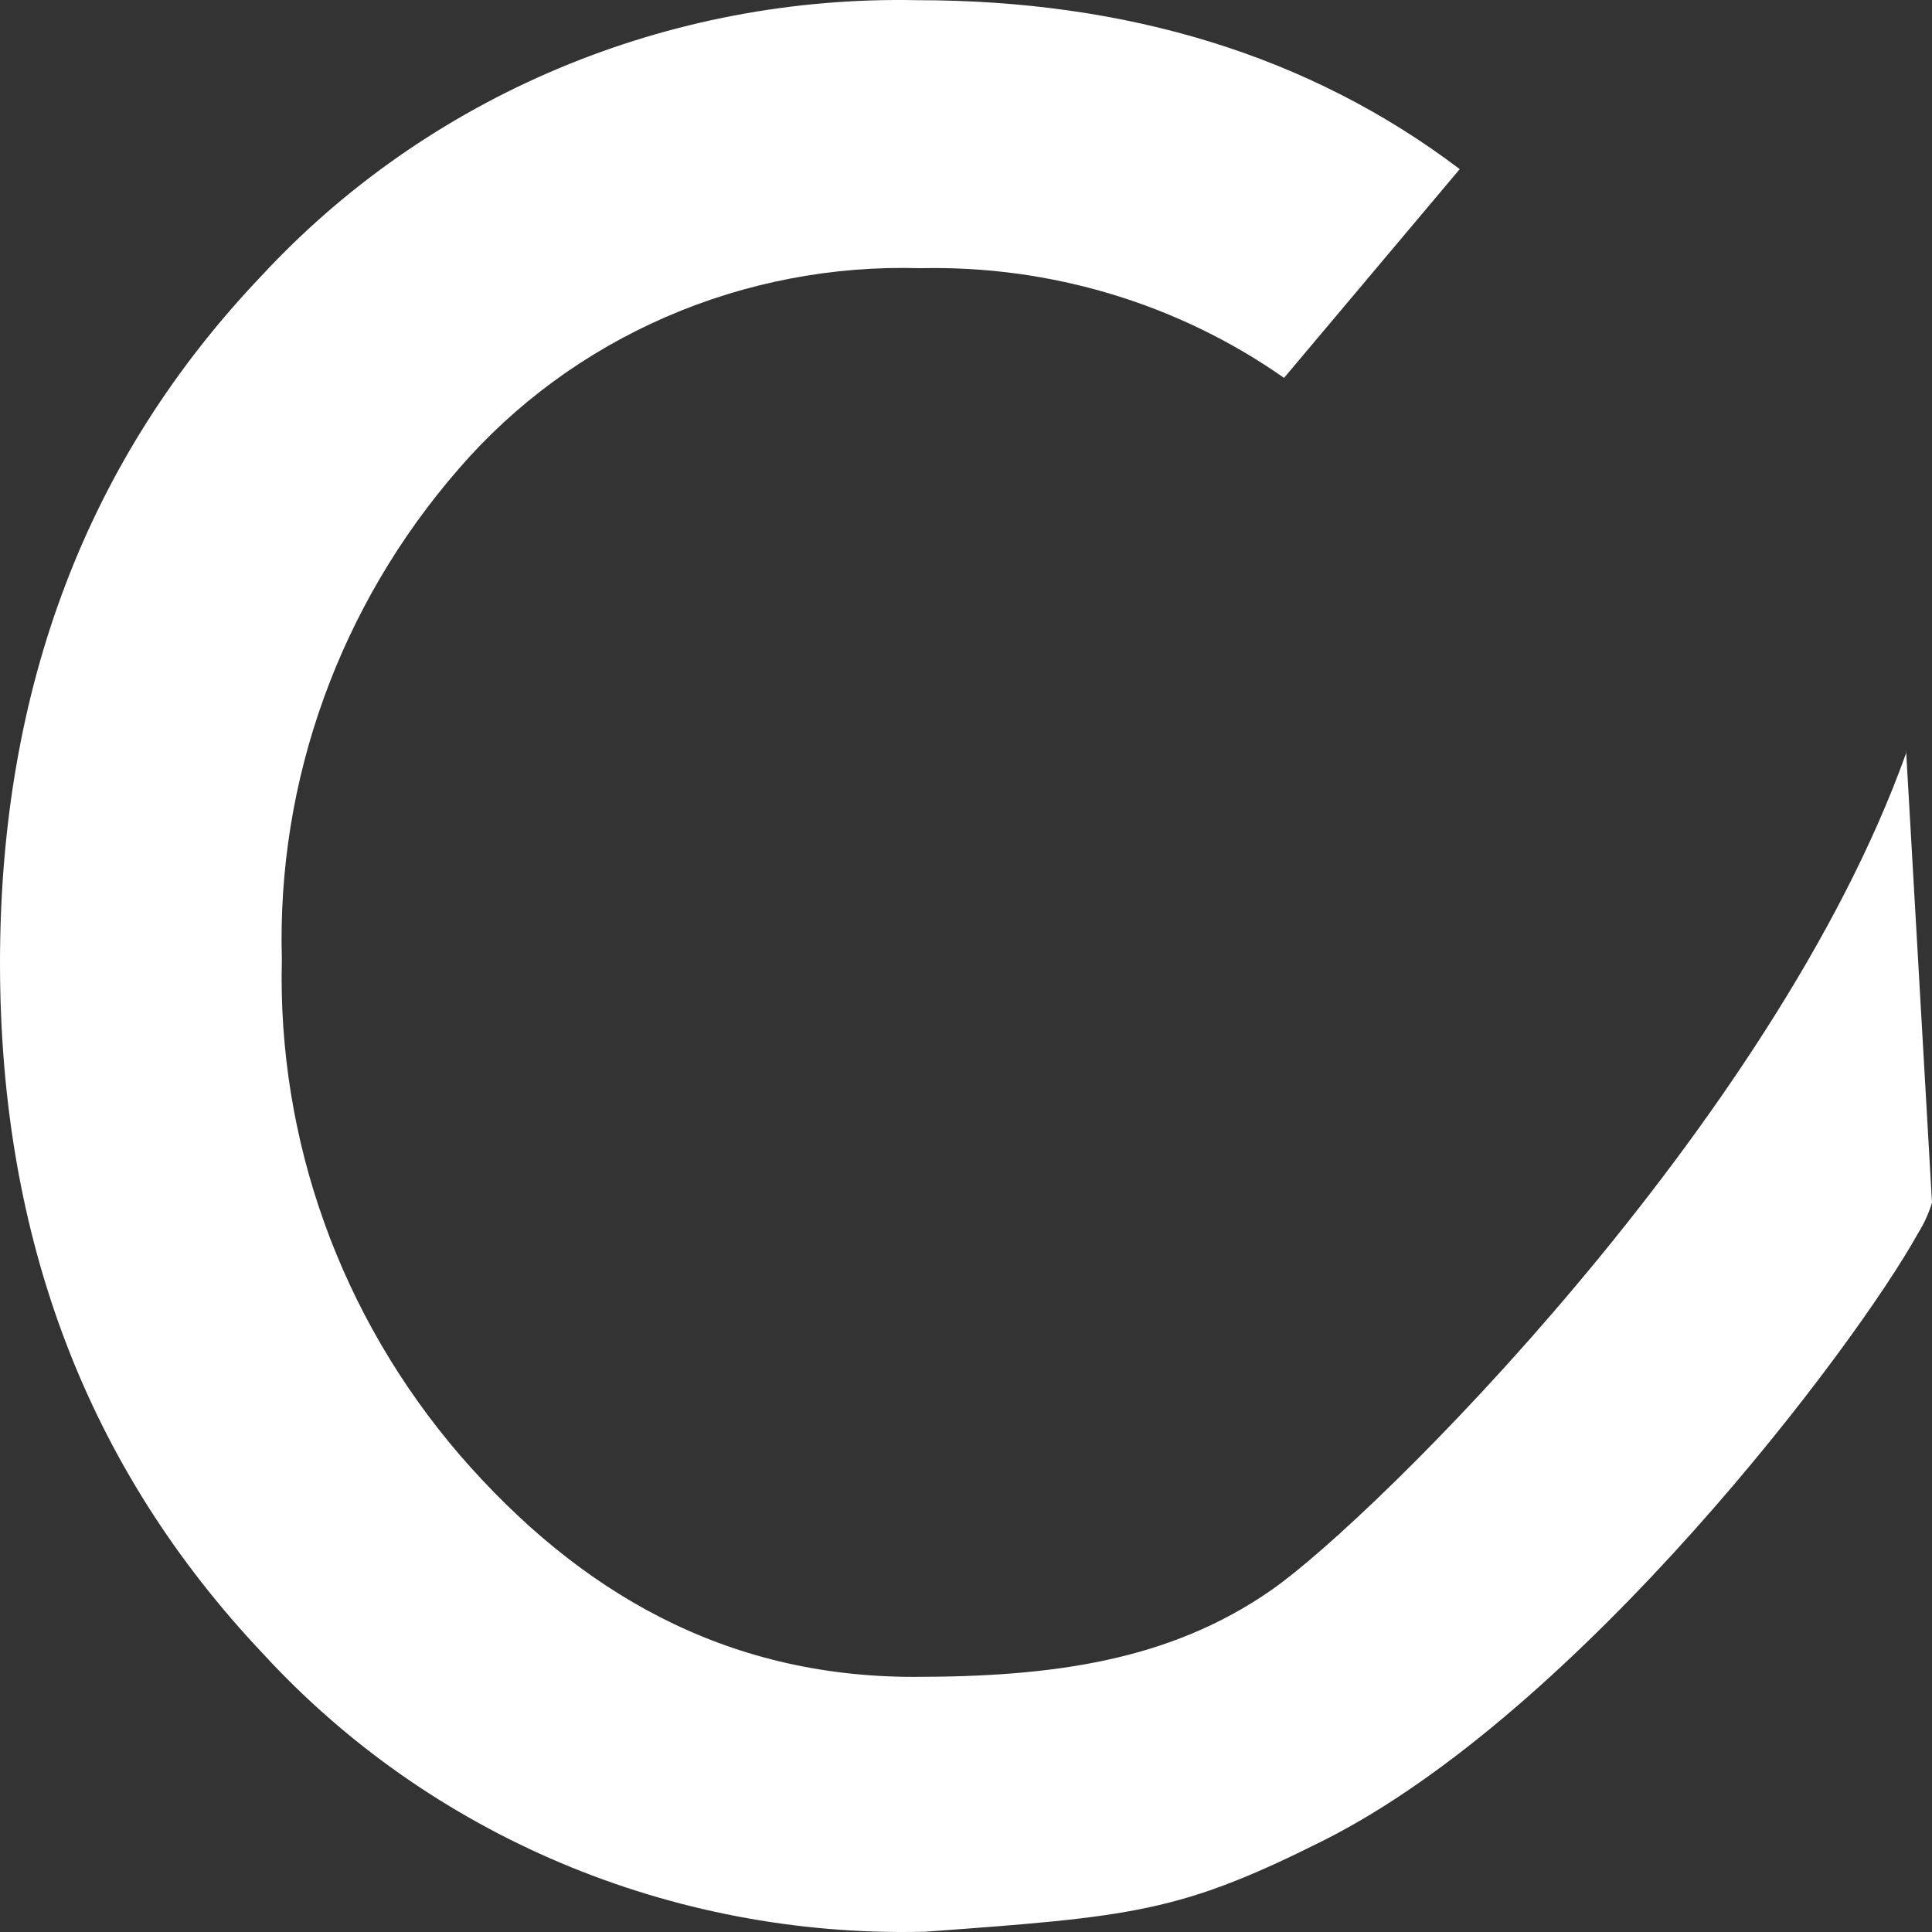 <svg width="435" height="435" viewBox="0 0 435 435" fill="none" xmlns="http://www.w3.org/2000/svg">
<rect x="0" y="0" width="435" height="435" fill="#333333" stroke="none"/>
<path d="M429.147 168.685V169.643C399.25 253.109 309.274 341.981 286.286 357.99C263.299 373.999 236.927 377.556 205.759 377.556C163.099 377.556 130.239 358.4 103.585 327.682C76.692 296.419 62.432 256.736 63.462 216.028C62.301 175.7 76.483 136.368 103.303 105.538C115.978 90.873 131.918 79.19 149.922 71.368C167.925 63.547 187.524 59.791 207.24 60.384C236.576 59.724 265.329 68.398 289.107 85.082L328.665 38.08C294.889 12.493 253.85 0.041 206.465 0.041C178.729 -0.525 151.193 4.719 125.736 15.416C100.279 26.113 77.499 42.011 58.95 62.026C19.65 103.257 0 154.865 0 216.849C0 278.902 19.673 330.555 59.302 372.425C77.859 392.614 100.707 408.659 126.271 419.454C151.835 430.249 179.507 435.538 207.381 434.957H208.016C255.26 431.536 265.696 430.578 297.921 414.432C355.813 385.356 417.795 303.121 431.897 277.602C433.241 275.465 434.284 273.165 435 270.76L429.147 168.685Z" fill="white"/>
</svg>
